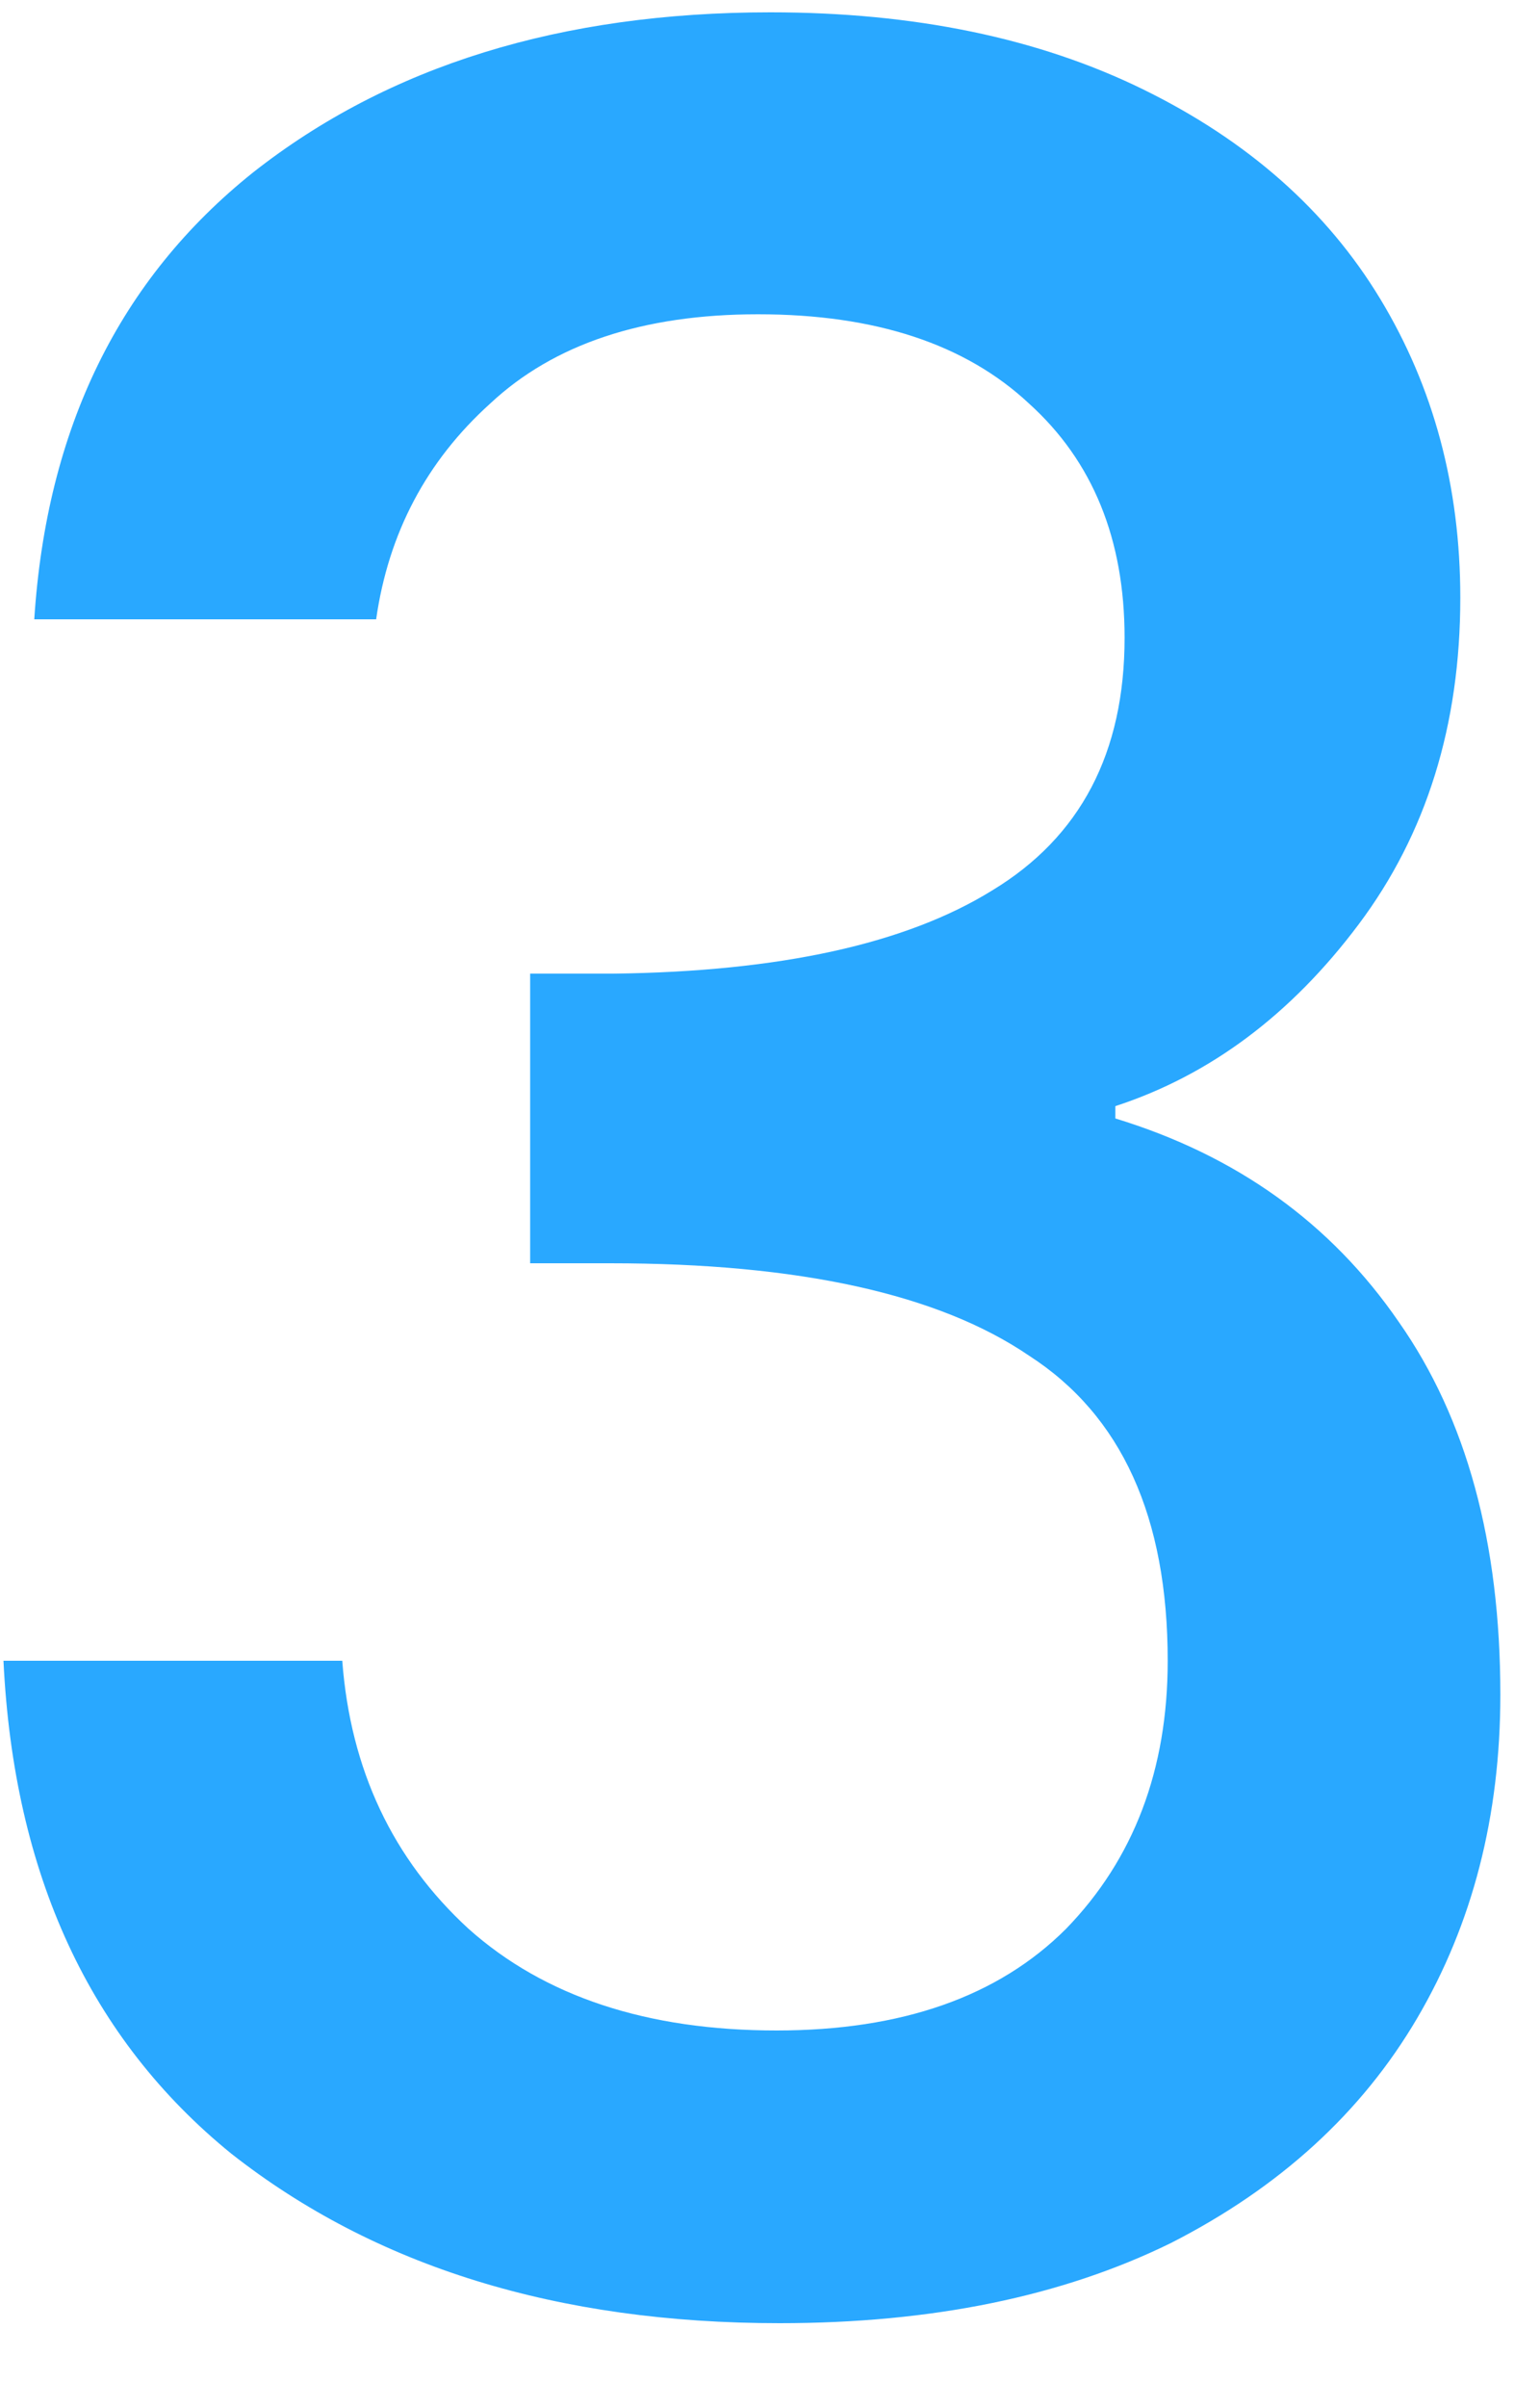 <svg width="16" height="25" viewBox="0 0 16 25" fill="none" xmlns="http://www.w3.org/2000/svg">
<path d="M0.356 6.432C0.484 4.448 1.241 2.901 2.628 1.792C4.036 0.683 5.828 0.128 8.004 0.128C9.497 0.128 10.788 0.395 11.876 0.928C12.964 1.461 13.785 2.187 14.34 3.104C14.895 4.021 15.172 5.056 15.172 6.208C15.172 7.531 14.82 8.661 14.116 9.6C13.412 10.539 12.569 11.168 11.588 11.488V11.616C12.847 12 13.828 12.704 14.532 13.728C15.236 14.731 15.588 16.021 15.588 17.6C15.588 18.859 15.3 19.979 14.724 20.96C14.148 21.941 13.295 22.72 12.164 23.296C11.033 23.851 9.679 24.128 8.1 24.128C5.796 24.128 3.897 23.541 2.404 22.368C0.932 21.173 0.143 19.467 0.036 17.248H3.556C3.641 18.379 4.079 19.307 4.868 20.032C5.657 20.736 6.724 21.088 8.068 21.088C9.369 21.088 10.372 20.736 11.076 20.032C11.78 19.307 12.132 18.379 12.132 17.248C12.132 15.755 11.652 14.699 10.692 14.08C9.753 13.44 8.303 13.12 6.34 13.12H5.508V10.112H6.372C8.1 10.091 9.412 9.803 10.308 9.248C11.225 8.693 11.684 7.819 11.684 6.624C11.684 5.6 11.353 4.789 10.692 4.192C10.031 3.573 9.092 3.264 7.876 3.264C6.681 3.264 5.753 3.573 5.092 4.192C4.431 4.789 4.036 5.536 3.908 6.432H0.356Z" fill="#29A8FF"/>
</svg>
